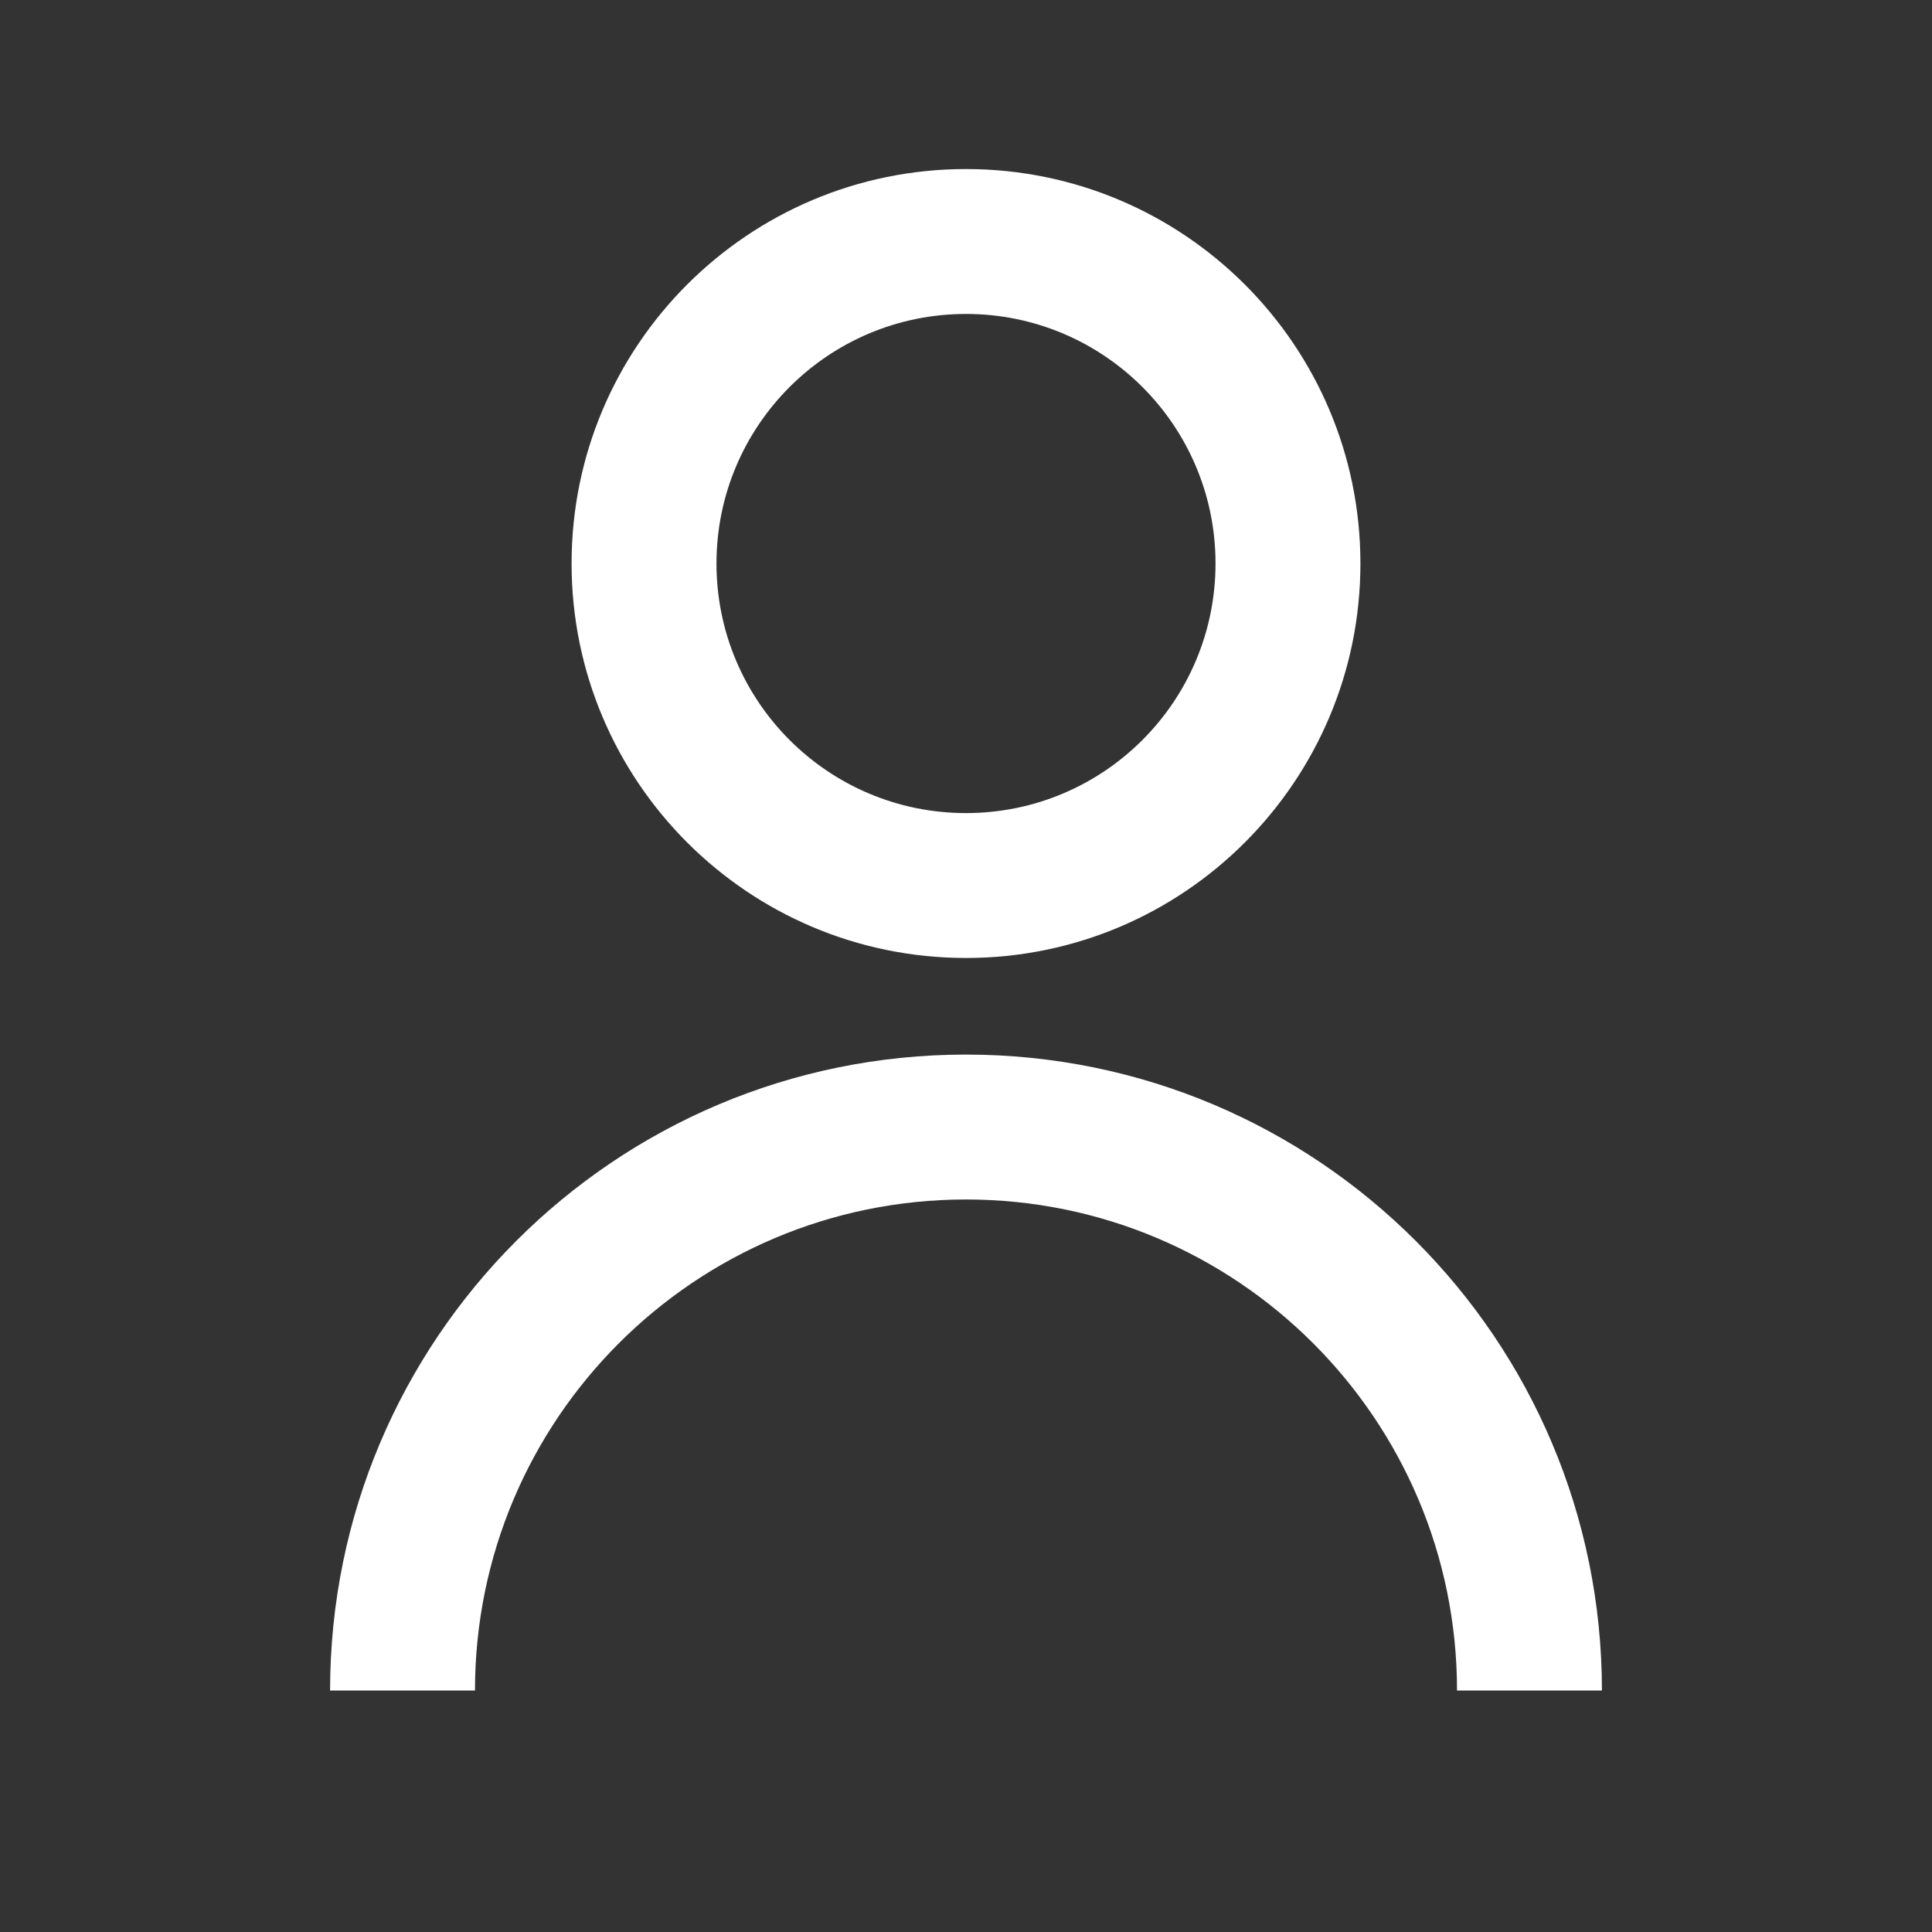 <svg width="20" height="20" viewBox="0 0 20 20" fill="none" xmlns="http://www.w3.org/2000/svg">
<rect x="0" y="0" width="20" height="20" fill="#333333" stroke="none"/>
<path d="M16.583 17.5C16.583 13.864 13.636 10.917 10 10.917V12.417C12.807 12.417 15.083 14.693 15.083 17.5H16.583ZM10 10.917C6.364 10.917 3.417 13.864 3.417 17.5H4.917C4.917 14.693 7.193 12.417 10 12.417V10.917ZM10 8.417C8.573 8.417 7.417 7.26 7.417 5.833H5.917C5.917 8.088 7.745 9.917 10 9.917V8.417ZM7.417 5.833C7.417 4.407 8.573 3.25 10 3.25V1.75C7.745 1.75 5.917 3.578 5.917 5.833H7.417ZM10 3.25C11.427 3.25 12.583 4.407 12.583 5.833H14.083C14.083 3.578 12.255 1.75 10 1.75V3.25ZM12.583 5.833C12.583 7.26 11.427 8.417 10 8.417V9.917C12.255 9.917 14.083 8.088 14.083 5.833H12.583Z" fill="white"/>
</svg>
